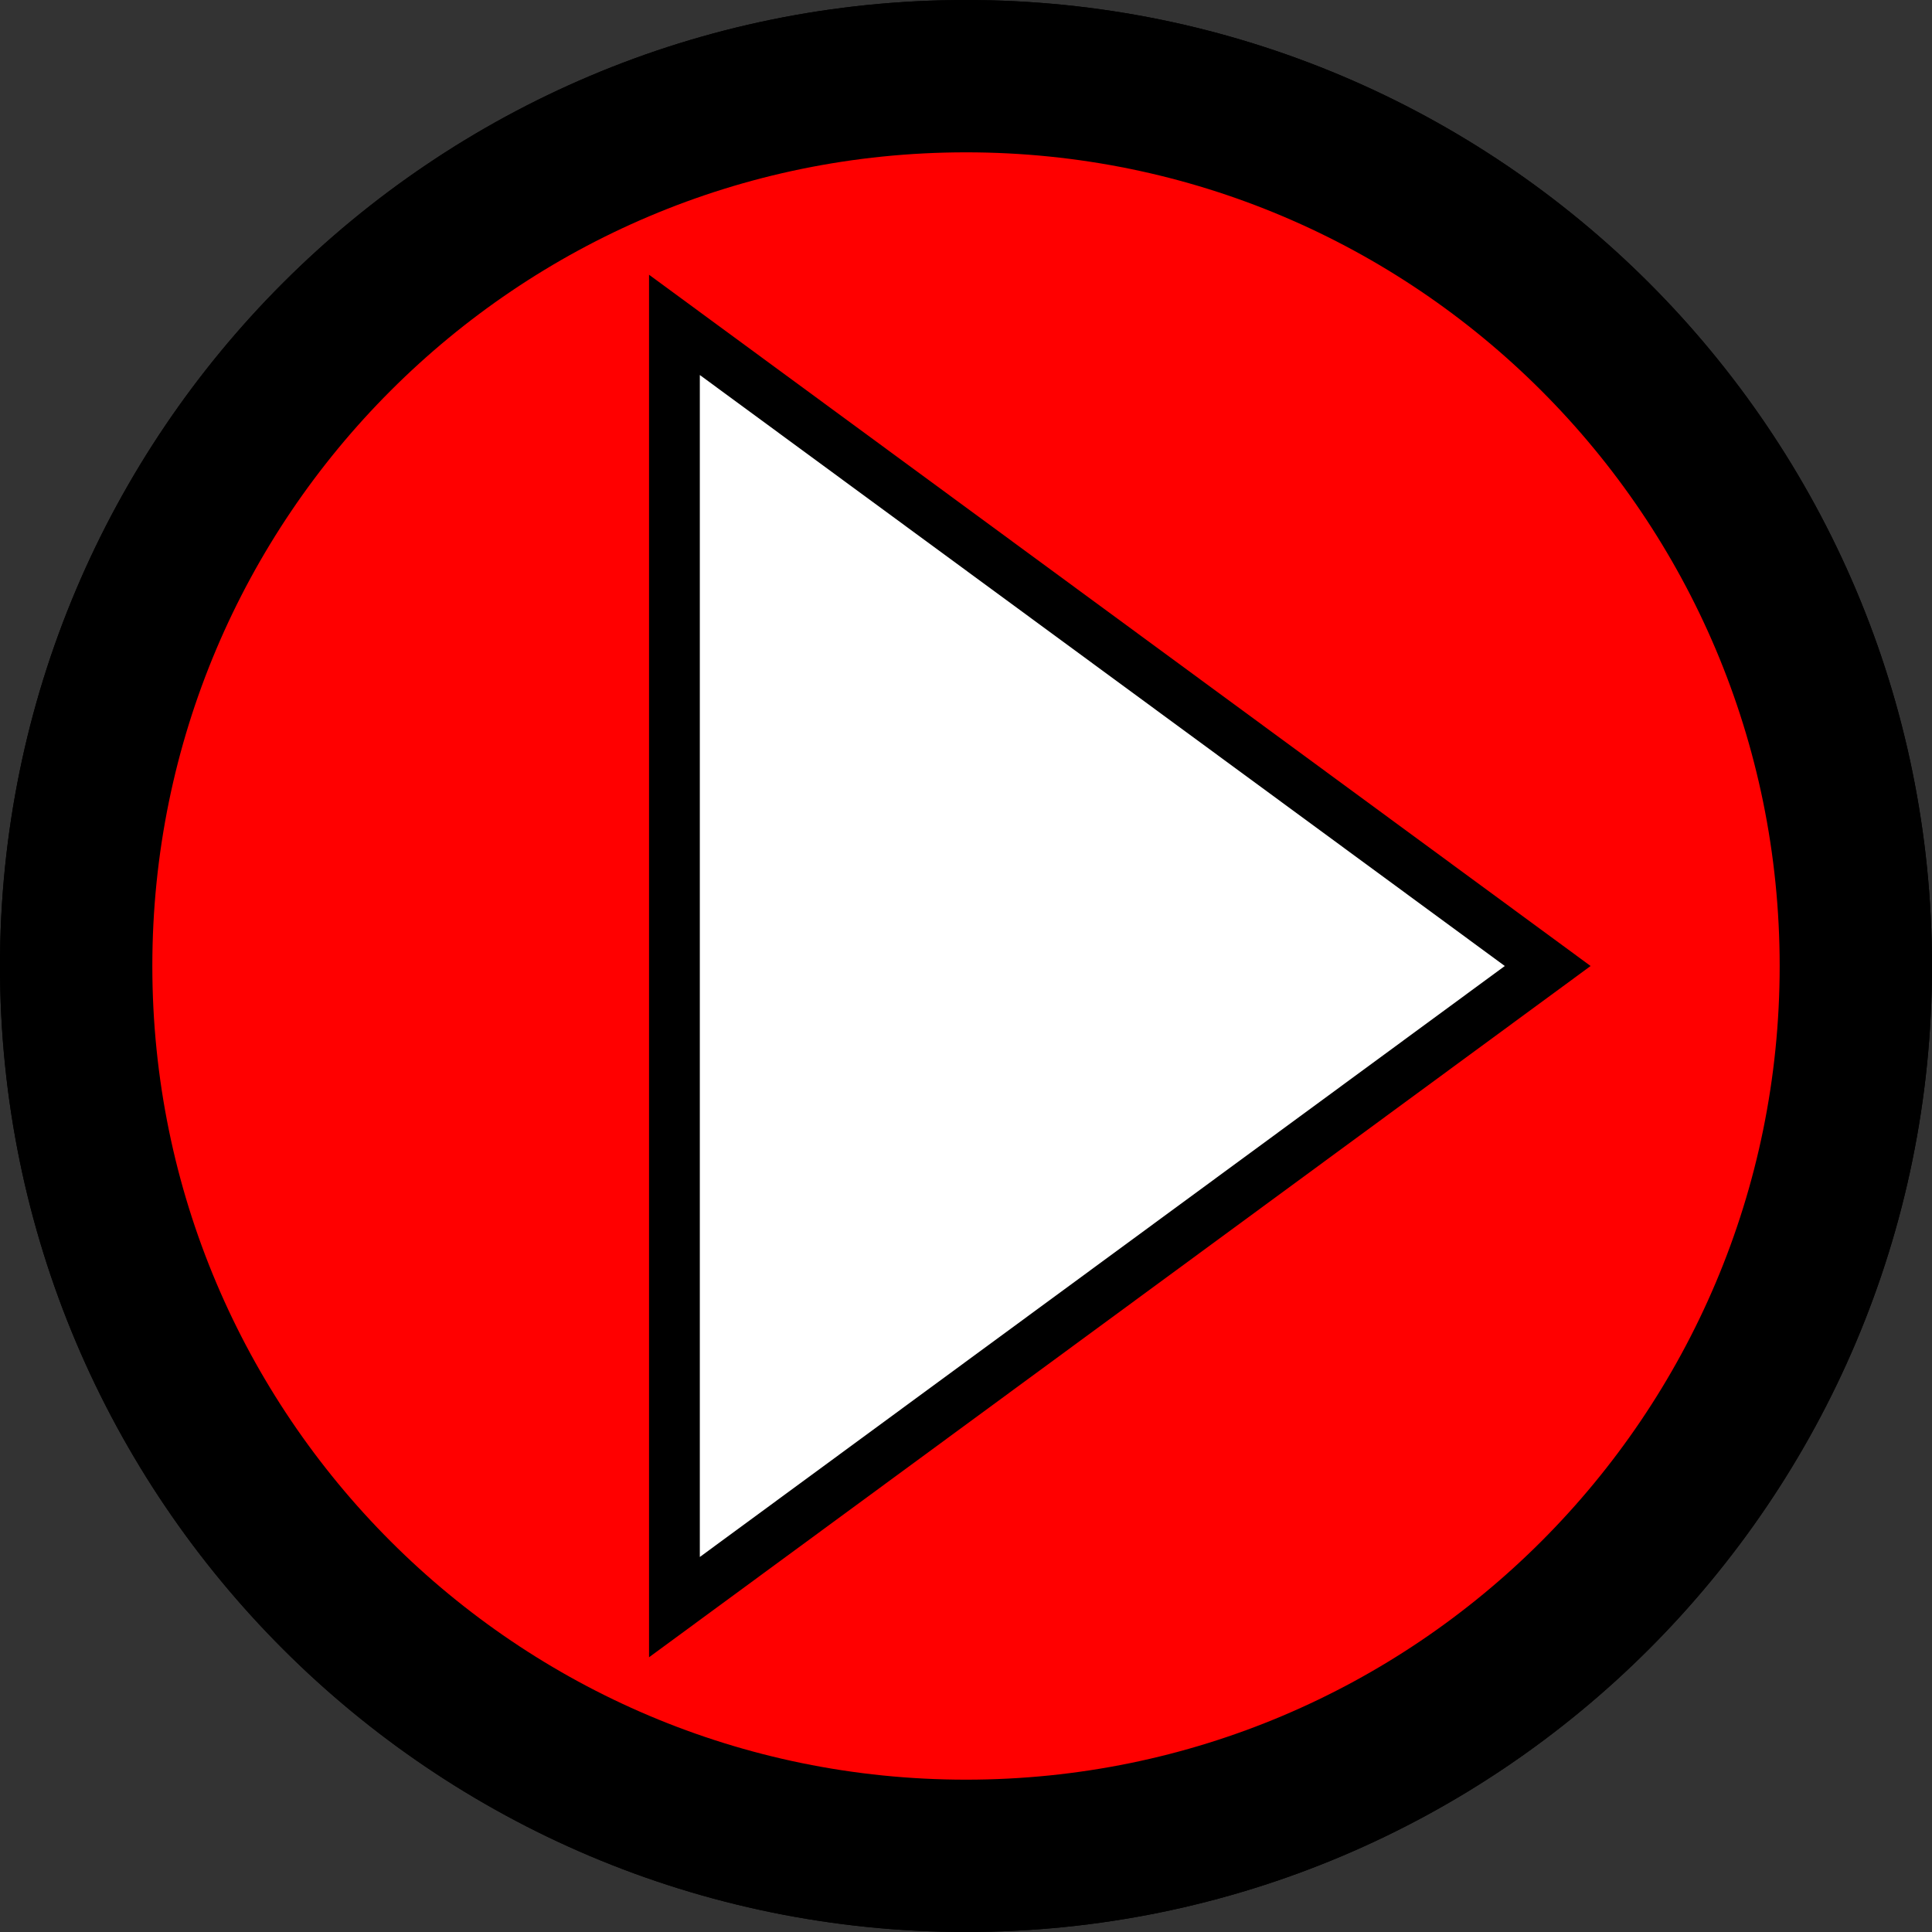 <svg version="1.1" xmlns="http://www.w3.org/2000/svg" xmlns:xlink="http://www.w3.org/1999/xlink" width="19.024" height="19.024" viewBox="0,0,19.024,19.024"><rect x="0" y="0" width="19.024" height="19.024" fill="#333333" stroke="none"/><g transform="translate(-170.488,-380.488)"><g data-paper-data="{&quot;isPaintingLayer&quot;:true}" fill-rule="nonzero" stroke="#000000" stroke-linecap="butt" stroke-linejoin="miter" stroke-miterlimit="10" stroke-dasharray="" stroke-dashoffset="0" style="mix-blend-mode: normal"><path d="M171.238,390c0,-4.839 3.923,-8.762 8.762,-8.762c4.839,0 8.762,3.923 8.762,8.762c0,4.839 -3.923,8.762 -8.762,8.762c-4.839,0 -8.762,-3.923 -8.762,-8.762z" fill="#ffffff" stroke-width="1.5"/><path d="M171.238,390c0,-4.839 3.923,-8.762 8.762,-8.762c4.839,0 8.762,3.923 8.762,8.762c0,4.839 -3.923,8.762 -8.762,8.762c-4.839,0 -8.762,-3.923 -8.762,-8.762z" fill="#ff0000" stroke-width="1.5"/><path d="M177.129,383.687l8.599,6.313l-8.599,6.313z" fill="#ffffff" stroke-width="0.5"/></g></g></svg>